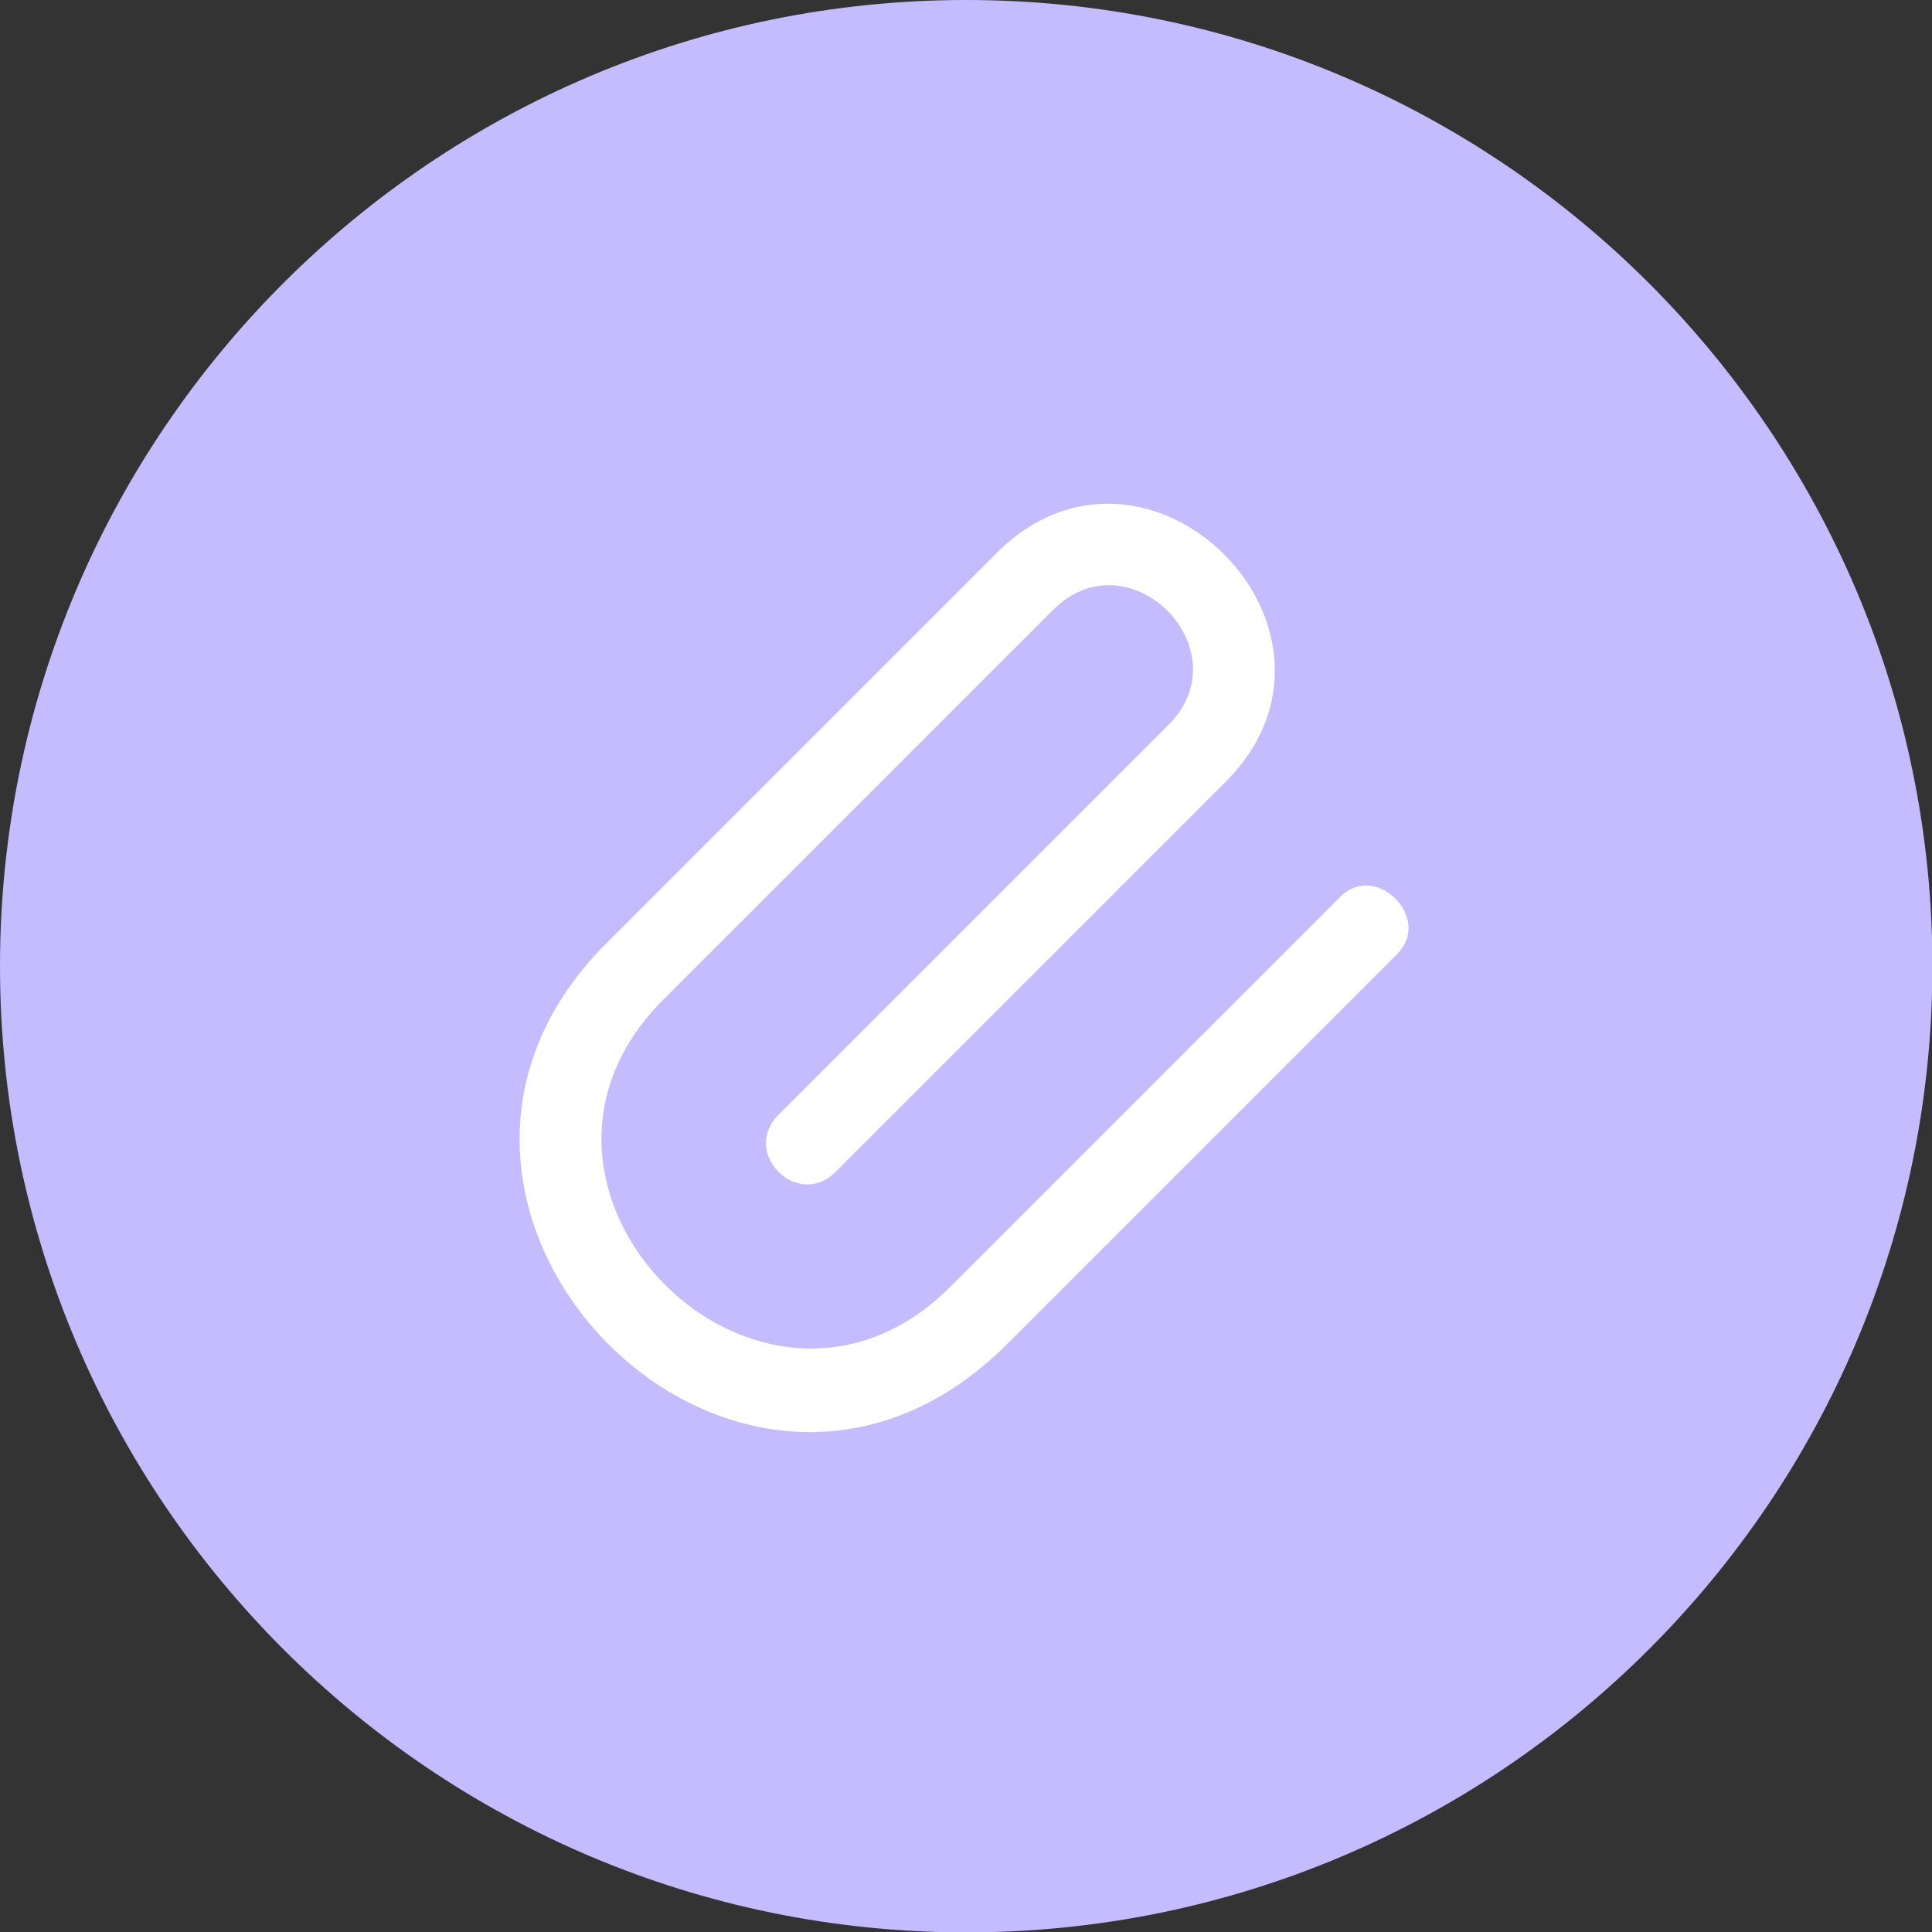 <svg width="24" height="24" viewBox="0 0 24 24" fill="none" xmlns="http://www.w3.org/2000/svg">
<rect x="0" y="0" width="24" height="24" fill="#333333" stroke="none"/>
<g clip-path="url(#clip0_190_713)">
<path d="M10.724 19.887C15.054 19.887 18.564 16.377 18.564 12.047C18.564 7.717 15.054 4.207 10.724 4.207C6.394 4.207 2.884 7.717 2.884 12.047C2.884 16.377 6.394 19.887 10.724 19.887Z" fill="white"/>
<path d="M12.002 0C5.382 0 0 5.382 0 12.002C0 18.622 5.382 24.005 12.002 24.005C18.622 24.005 24.005 18.622 24.005 12.002C24.005 5.382 18.618 0 12.002 0ZM17.358 11.85L12.514 16.694C9.177 20.031 4.256 14.989 7.535 11.715L12.379 6.871C14.254 4.996 17.097 7.84 15.223 9.715L10.379 14.559C9.908 15.03 9.199 14.321 9.67 13.85L14.514 9.006C15.451 8.069 14.025 6.638 13.083 7.575L8.239 12.419C5.893 14.765 9.459 18.331 11.805 15.985L16.649 11.141C17.093 10.697 17.797 11.406 17.358 11.85Z" fill="#C5BBFF"/>
</g>
<defs>
<clipPath id="clip0_190_713">
<rect width="24" height="24" fill="white"/>
</clipPath>
</defs>
</svg>
